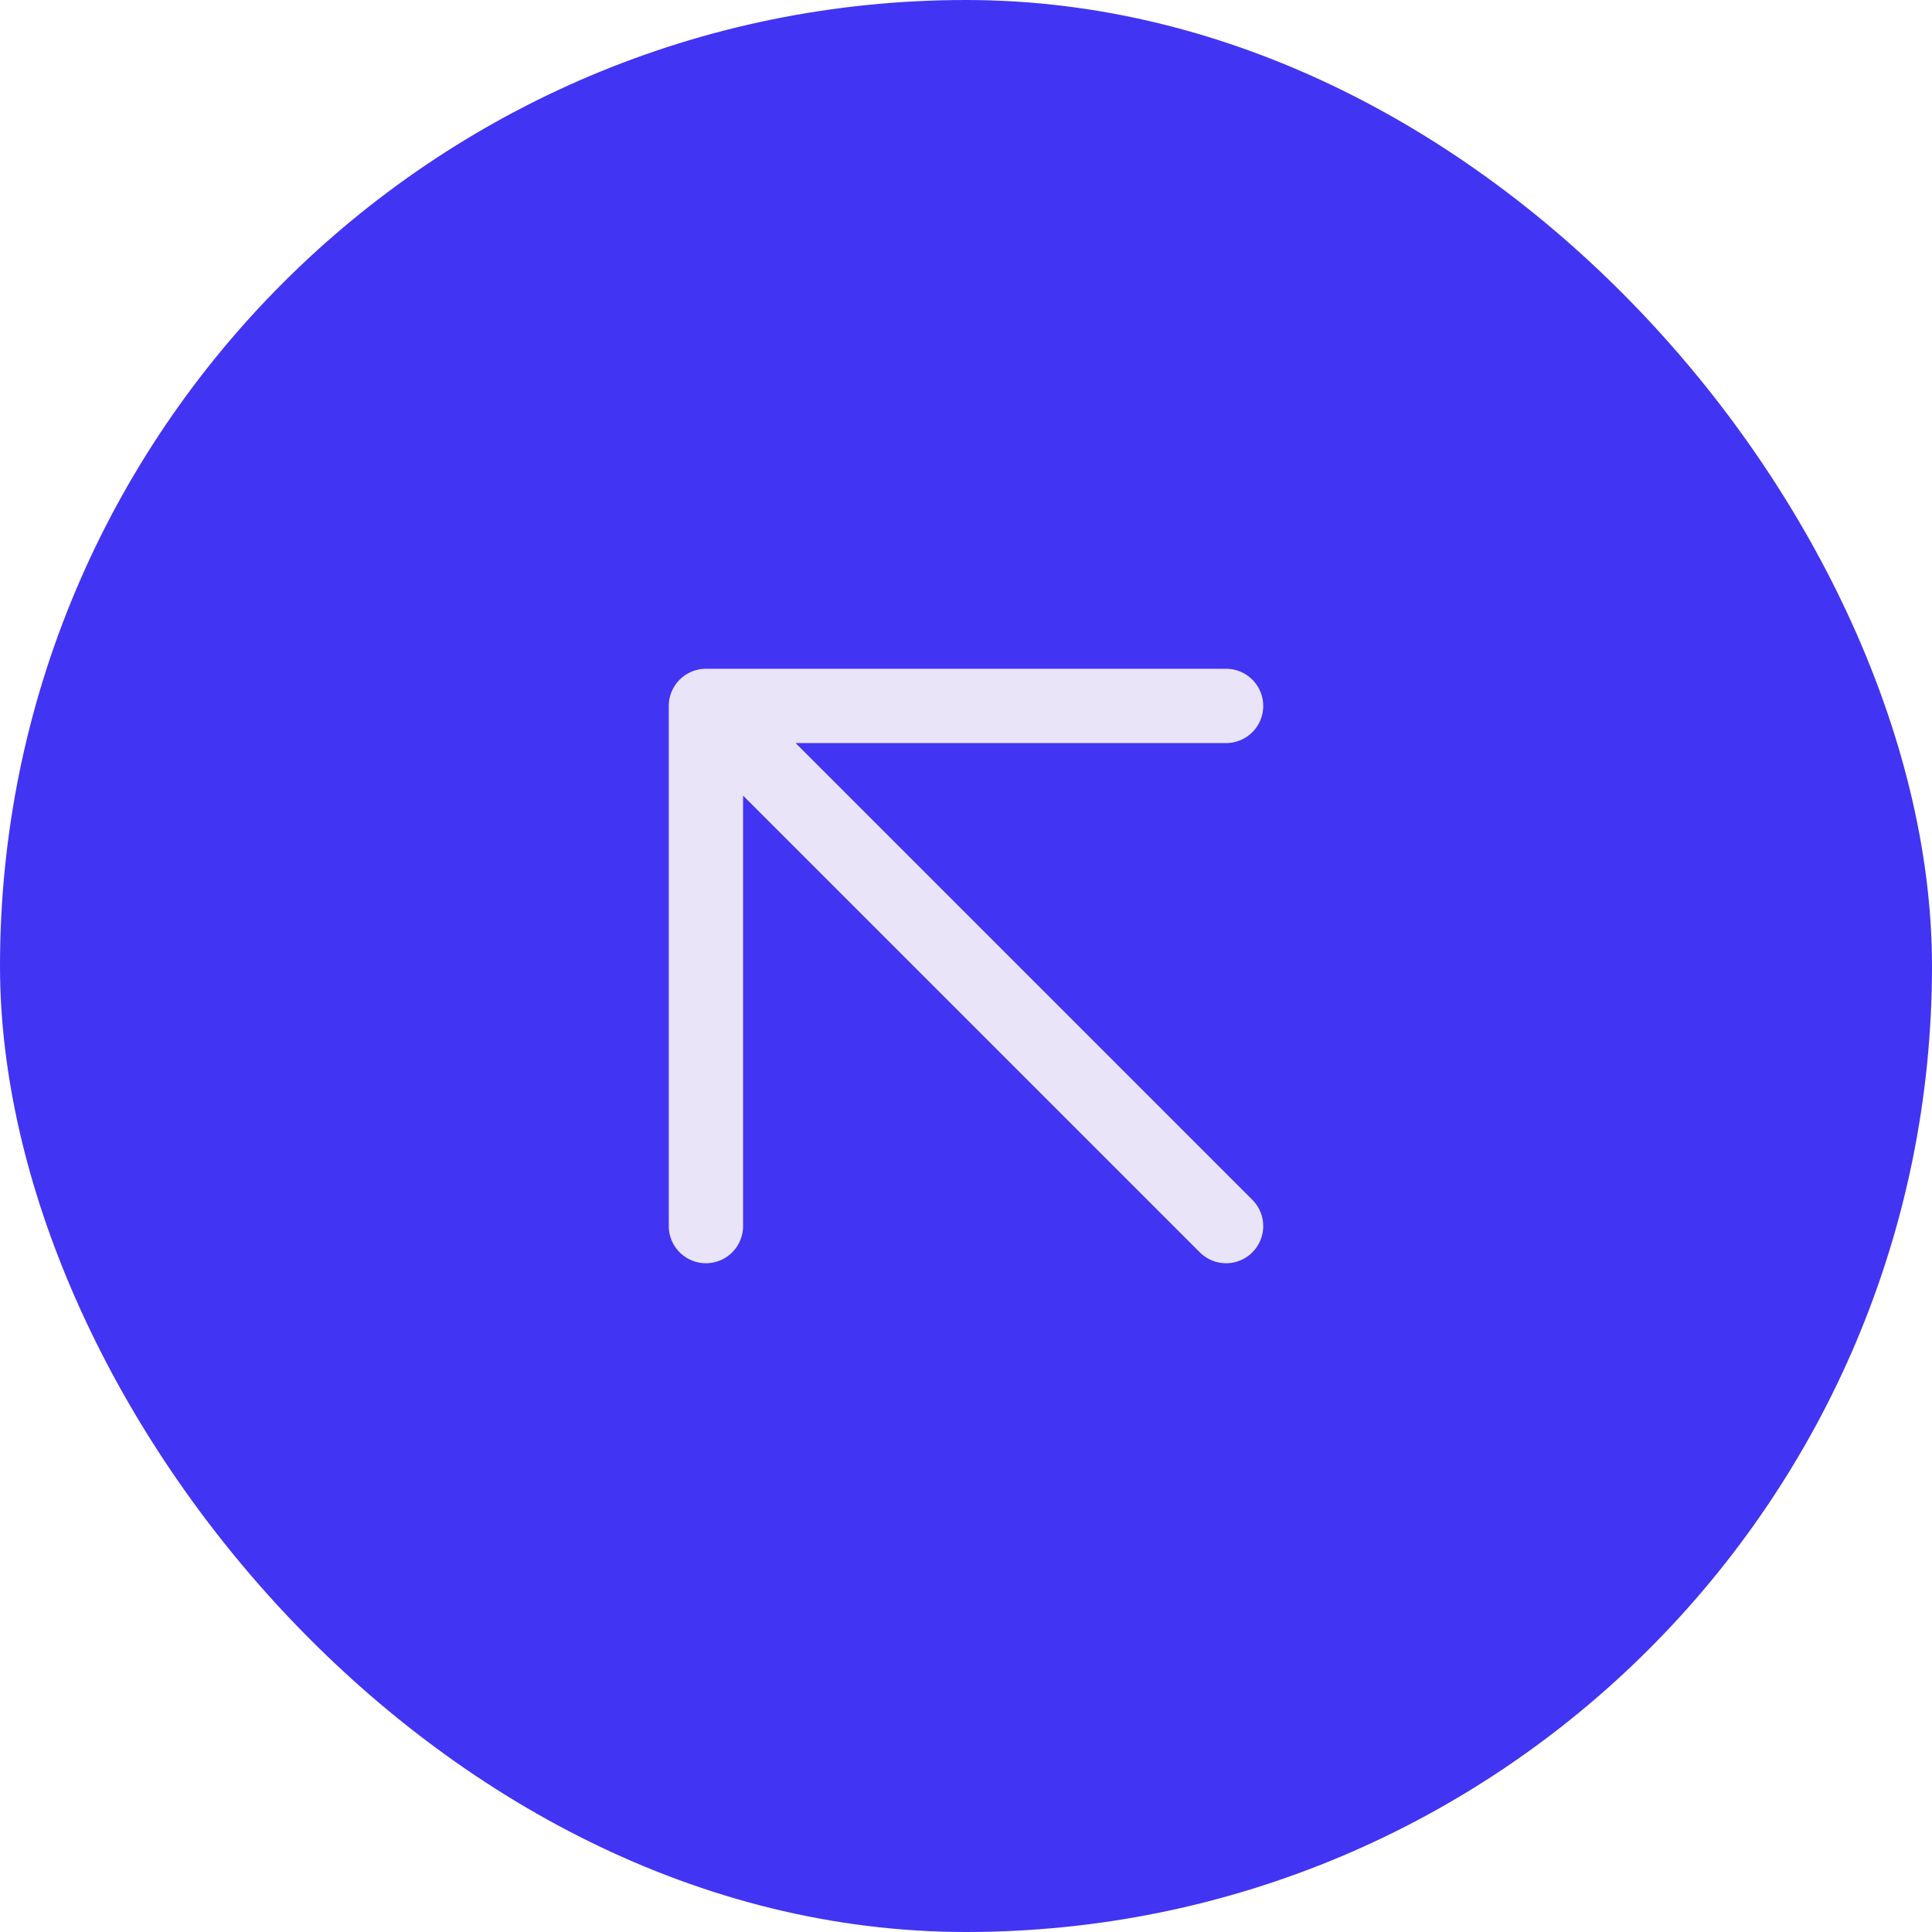 <svg width="52" height="52" viewBox="0 0 52 52" fill="none" xmlns="http://www.w3.org/2000/svg">
<rect width="52" height="52" rx="26" fill="#4234F3"/>
<path d="M19 33L19 19M19 19L33 33M19 19H33" stroke="#E9E4F7" stroke-width="2" stroke-linecap="round" stroke-linejoin="round"/>
</svg>
